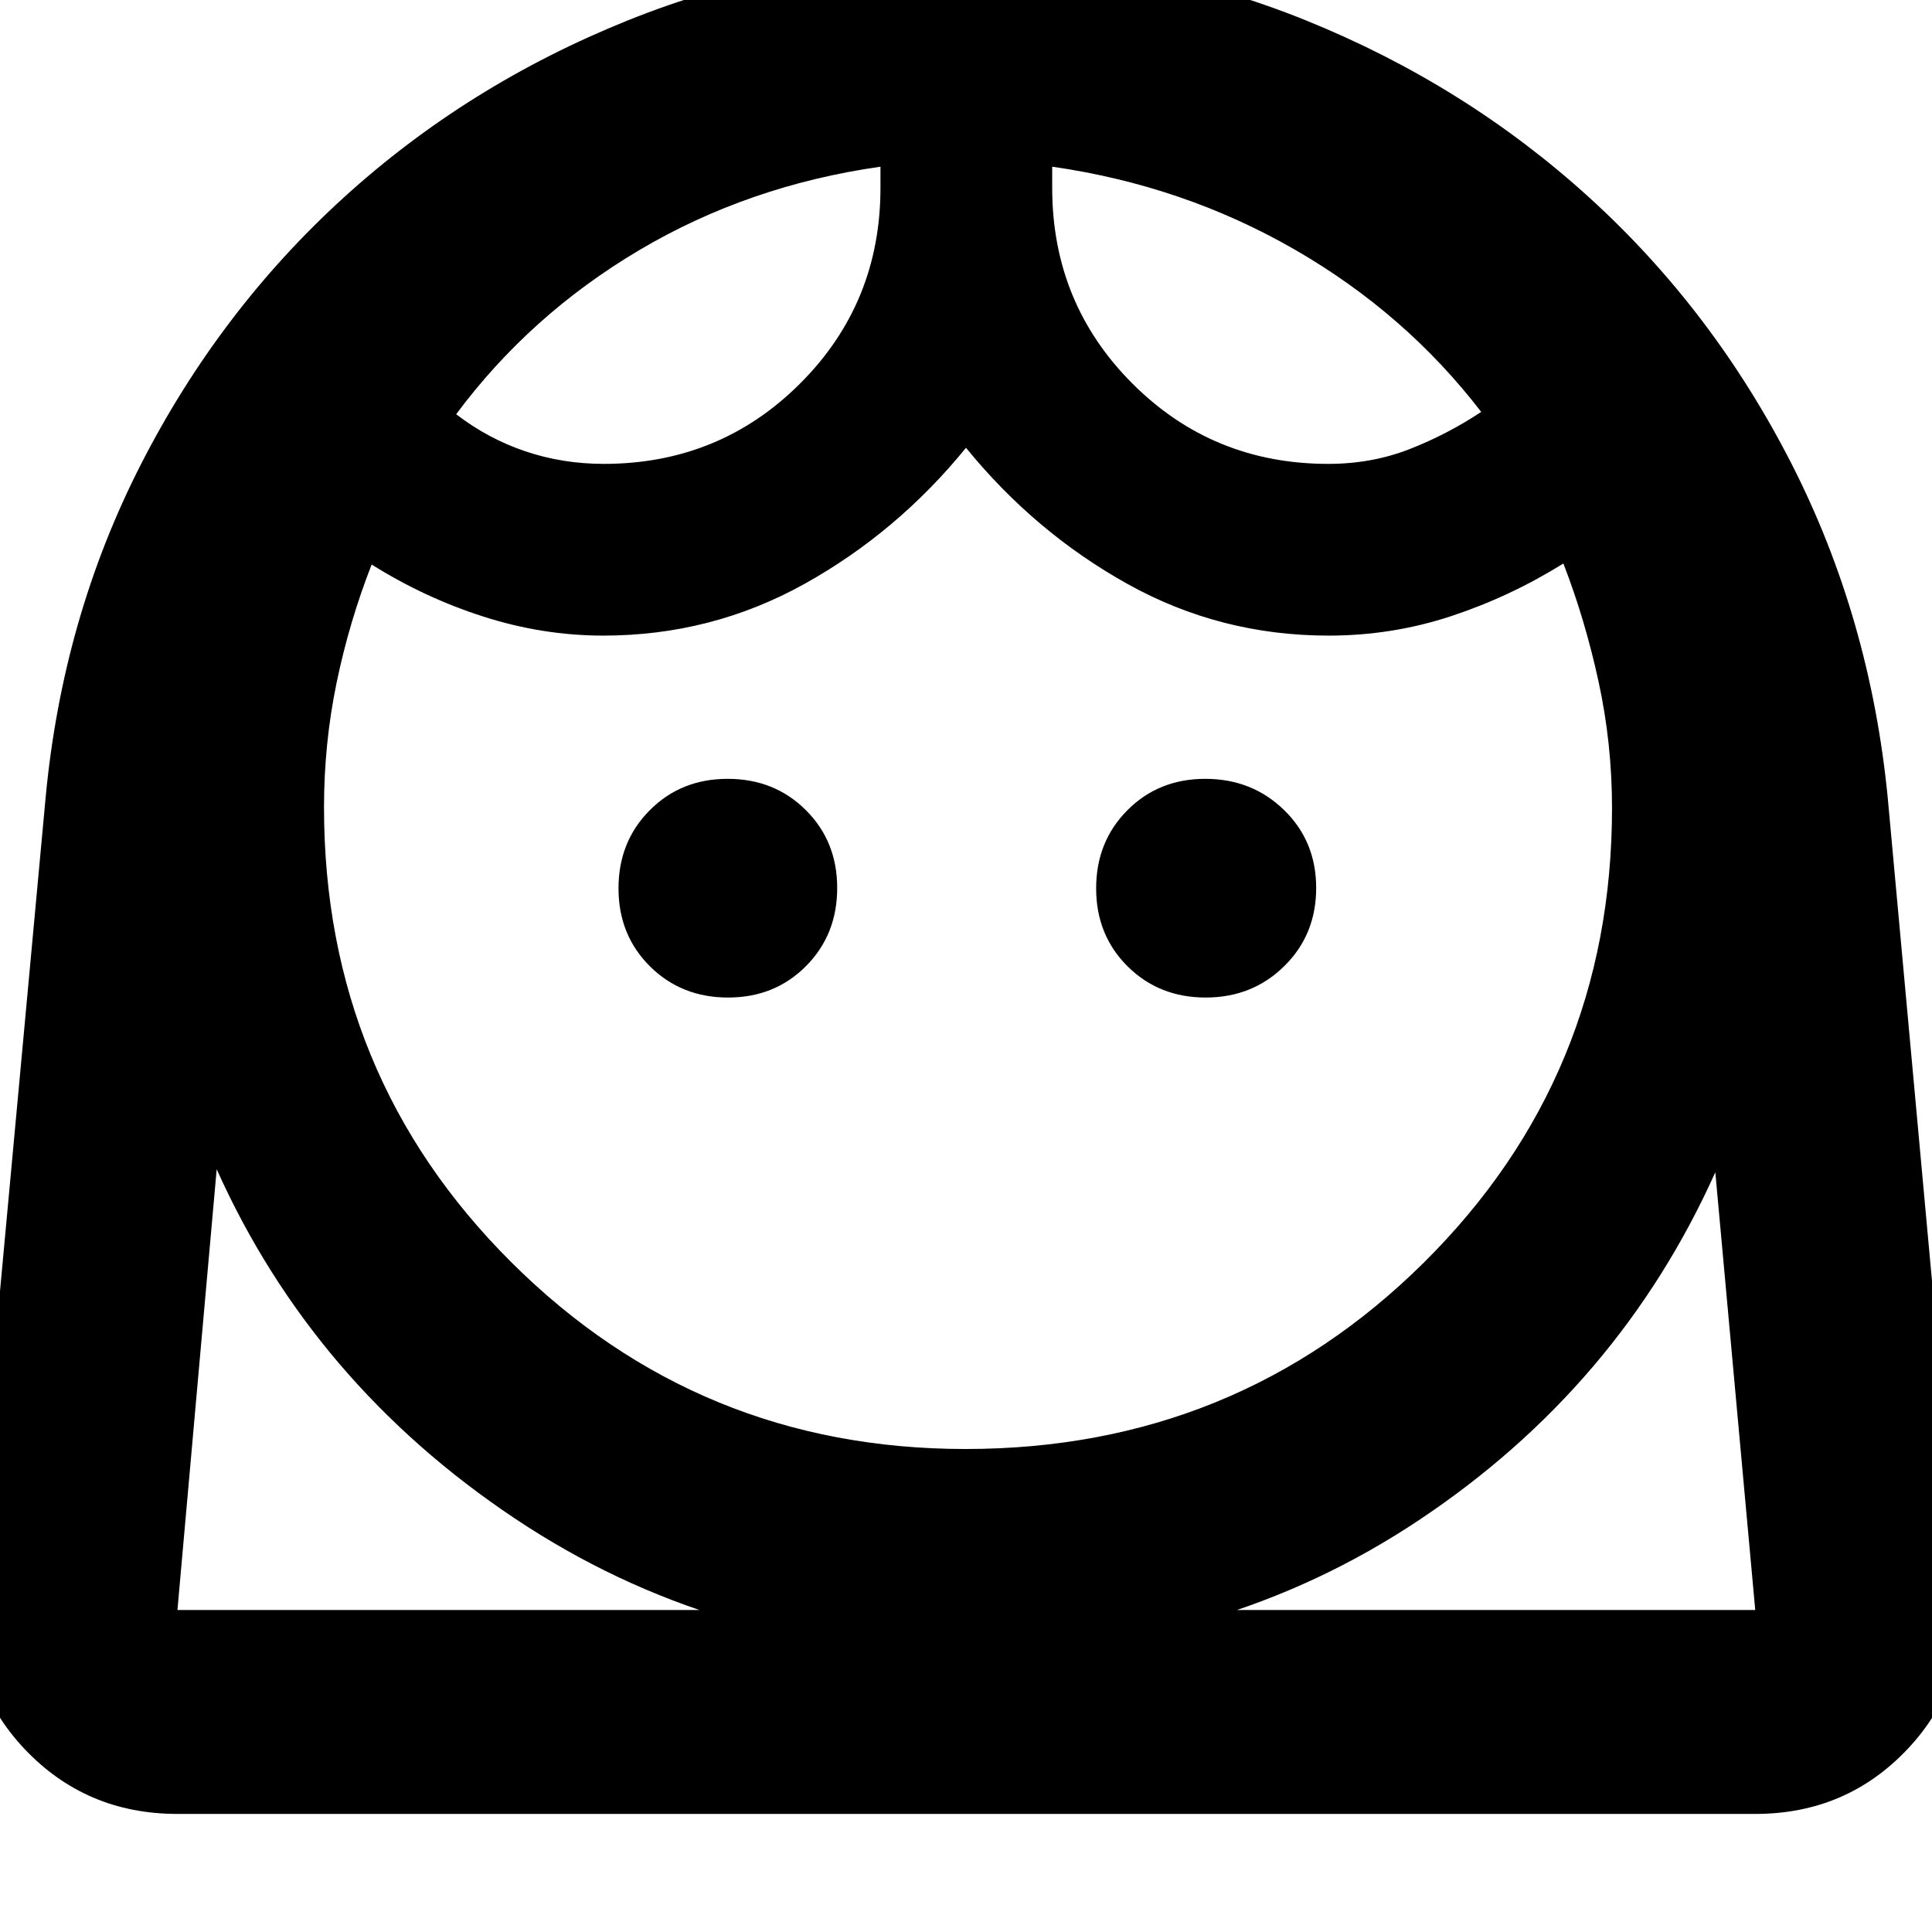 <svg xmlns="http://www.w3.org/2000/svg" height="40" viewBox="0 -960 960 960" width="40"><path d="M479.75-240q134.31 0 227.78-92.66T801-558.52q0-32.19-6.75-63.09-6.75-30.89-17.42-58.39-26.5 16.5-55.8 26.17-29.3 9.66-60.87 9.66-53.82 0-99.91-25.66Q514.17-695.5 480-737.5q-34.17 42-80.32 67.67-46.16 25.66-99.93 25.66-29.96 0-59.37-9.39-29.41-9.4-55.71-25.94-11.19 28.63-17.43 58.82Q161-590.5 161-558.81q0 133.32 93.13 226.07Q347.27-240 479.75-240ZM361.76-464.33q23.21 0 38.73-15.61Q416-495.55 416-518.76t-15.61-38.73Q384.79-573 361.57-573q-23.21 0-38.72 15.61-15.52 15.6-15.52 38.82 0 23.21 15.61 38.72 15.61 15.52 38.82 15.52Zm237.33 0q23.22 0 39.06-15.61Q654-495.55 654-518.76t-15.94-38.73Q622.12-573 598.91-573q-23.22 0-38.73 15.61-15.51 15.6-15.51 38.82 0 23.21 15.6 38.72 15.61 15.52 38.82 15.52ZM300-729.5q57.54 0 97.52-39.88 39.98-39.89 39.98-97.29v-10.5q-65.67 9.34-119.92 41.5-54.25 32.17-90.91 81.5 15.78 12.14 34.34 18.41 18.57 6.26 38.99 6.26Zm360 0q21.62 0 40.39-7.33 18.78-7.34 35.61-18.5-37.67-49.02-92.83-80.76-55.17-31.74-120.34-41.08v10.5q0 57.4 39.89 97.29Q602.6-729.5 660-729.5ZM88.17-58.67q-45.55 0-76.11-32.43-30.56-32.43-25.89-77.73l36.5-394.84q8.4-89.41 47.4-165.69 39-76.27 100.61-132.37 61.61-56.11 141.42-88.19Q391.9-982 480.74-982q88.75 0 168.12 32.11 79.37 32.1 140.98 88.17 61.61 56.07 100.52 132.47 38.9 76.4 47.64 165.58l36.17 394.84q4.33 45.3-26.13 77.73-30.47 32.43-75.87 32.43h-784Zm392.33-80q-124.67 0-224.83-66.91Q155.5-272.5 107.67-379l-19.5 219h784l-19.84-217.5q-47.83 106.5-147 172.67-99.16 66.16-224.83 66.16Zm42.33-738.5Zm-85.33 0Zm43 717.17h391.67-784H480.5Z"/></svg>